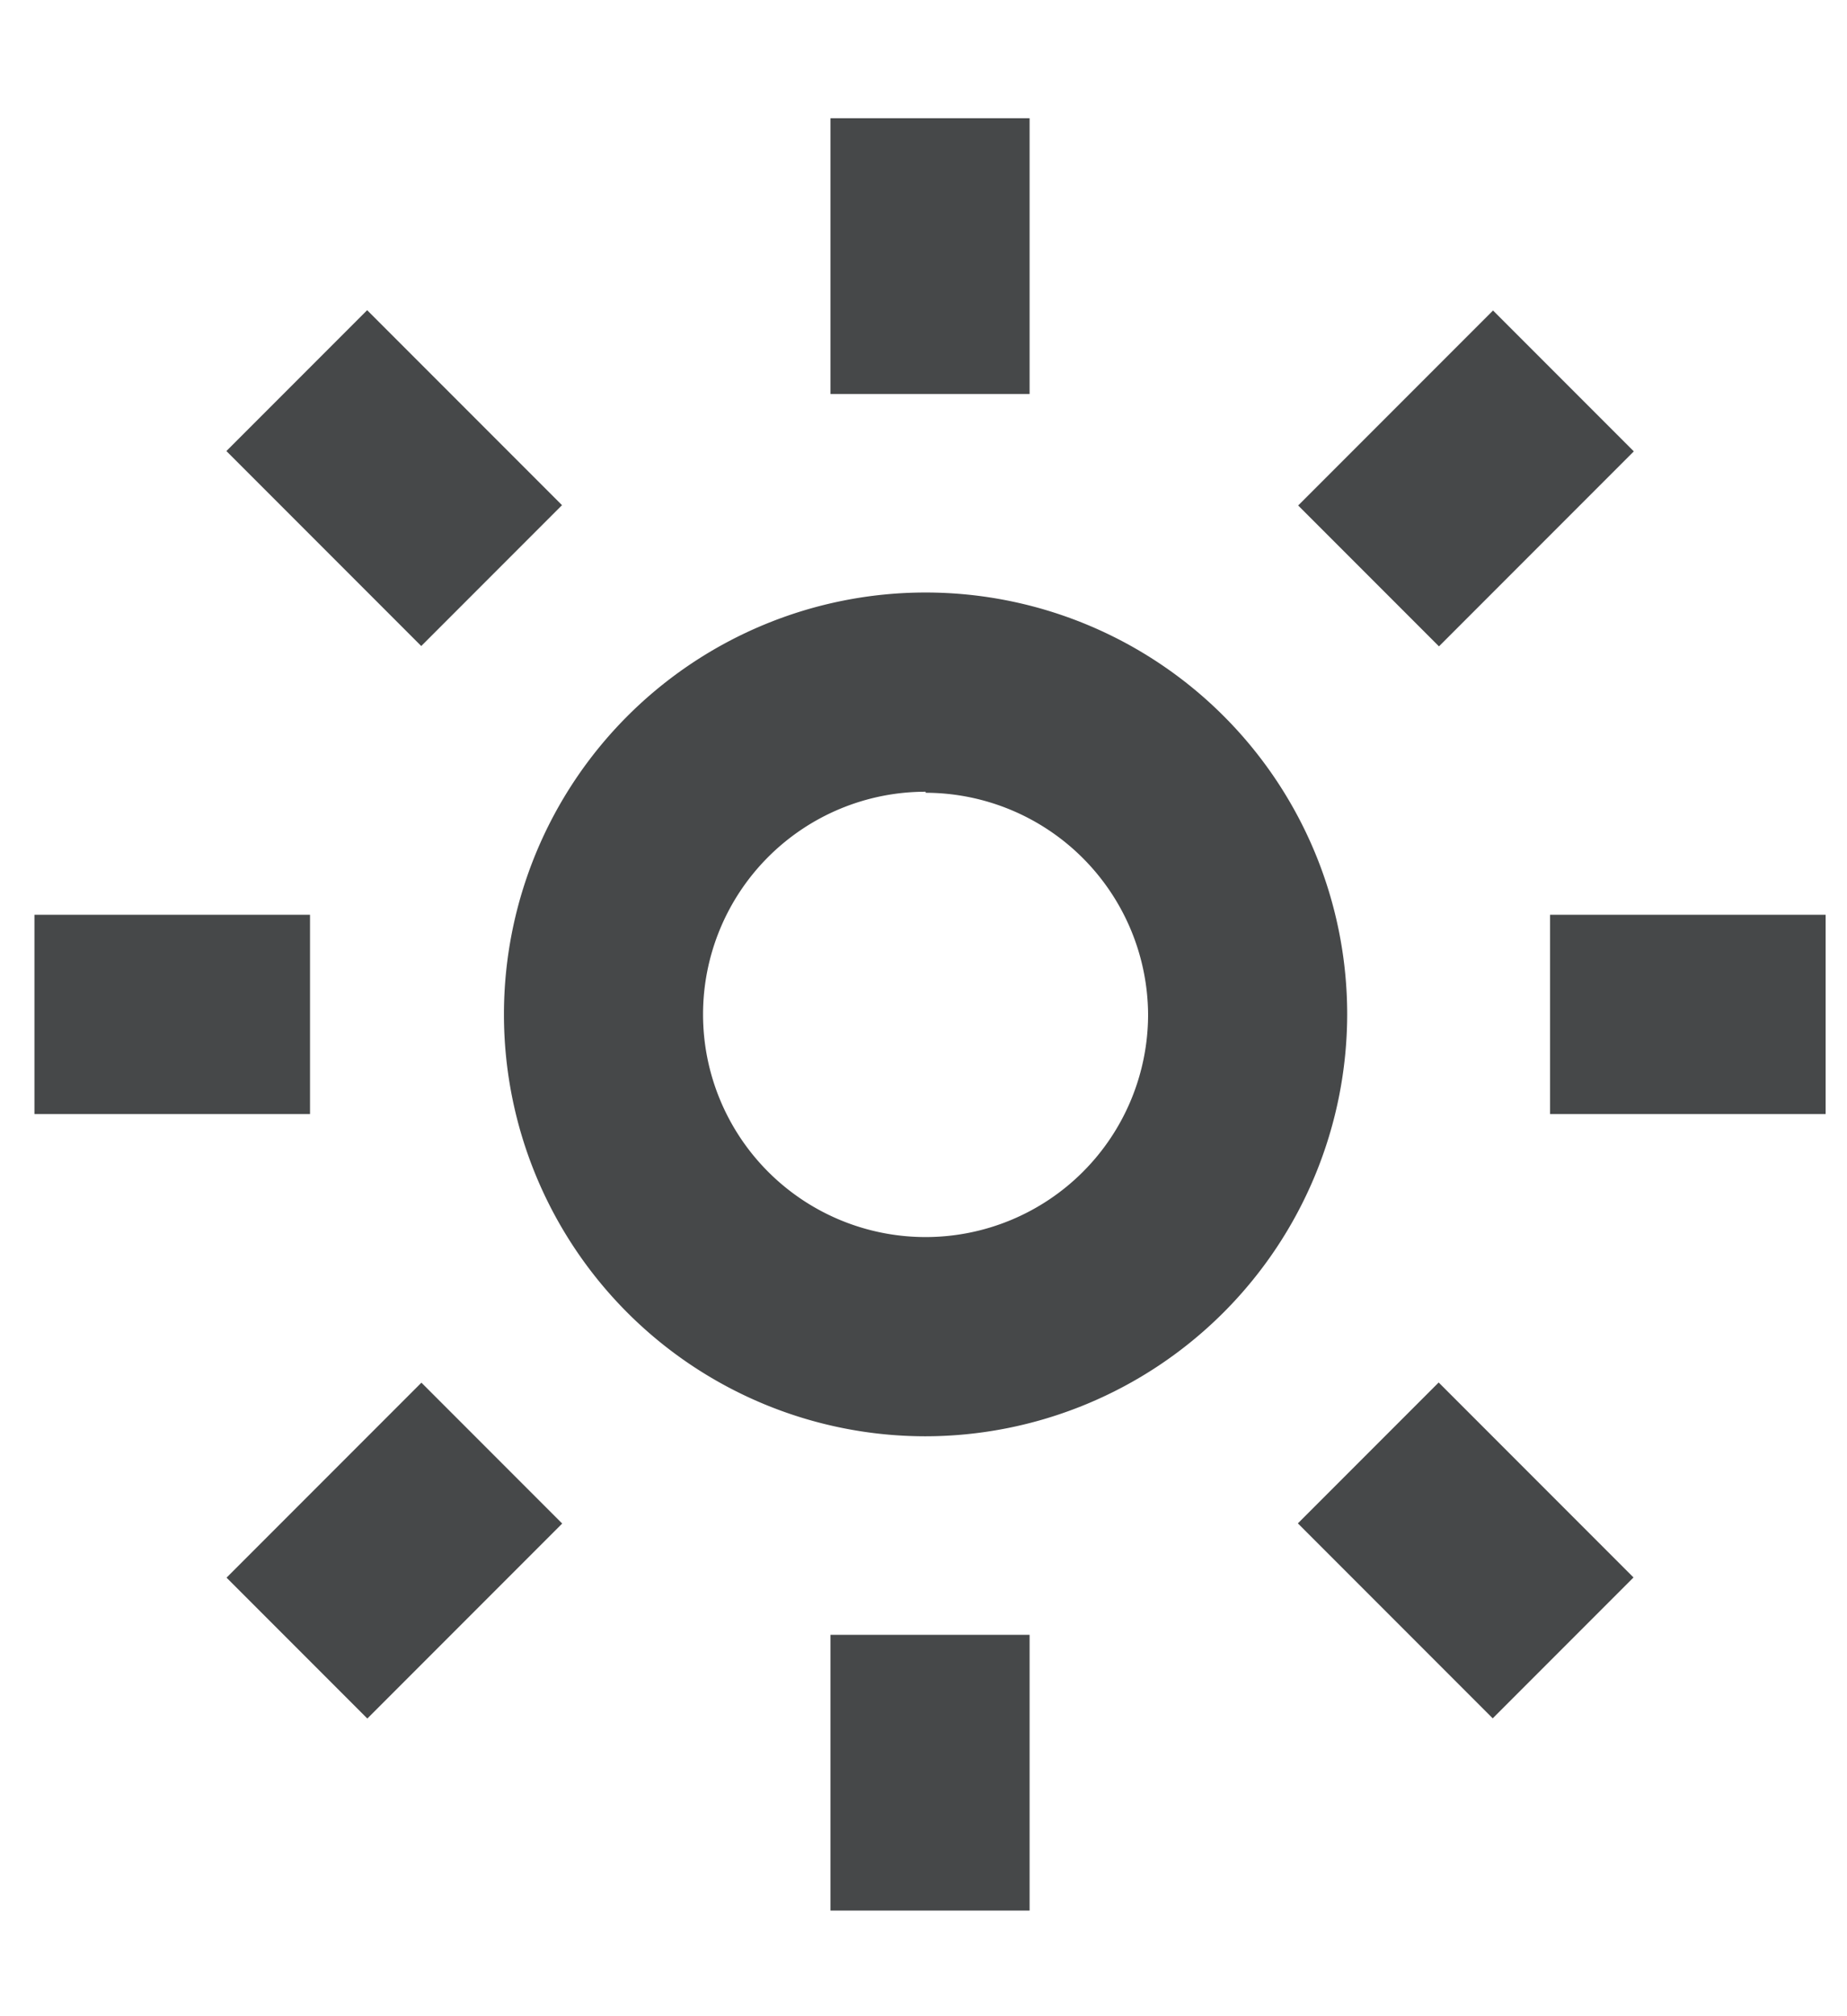 <svg id="레이어_1" data-name="레이어 1" xmlns="http://www.w3.org/2000/svg" viewBox="0 0 53.62 58.48"><defs><style>.cls-1{fill:#464849;}</style></defs><title>icn_a01 사본</title><path class="cls-1" d="M26.87,41.67A12.24,12.24,0,1,1,39.11,29.43,12.26,12.26,0,0,1,26.87,41.67Zm0-18.7a6.46,6.46,0,1,0,6.46,6.46A6.47,6.47,0,0,0,26.87,23Z"/><rect class="cls-1" x="24.11" y="3.43" width="5.78" height="8"/><rect class="cls-1" x="24.11" y="47.43" width="5.78" height="8"/><rect class="cls-1" x="45" y="26.54" width="8" height="5.78"/><rect class="cls-1" x="1" y="26.54" width="8" height="5.78"/><rect class="cls-1" x="38.56" y="10.99" width="8" height="5.78" transform="translate(2.65 34.16) rotate(-45)"/><rect class="cls-1" x="7.45" y="42.1" width="8" height="5.78" transform="translate(-28.46 21.27) rotate(-45)"/><rect class="cls-1" x="39.67" y="40.98" width="5.78" height="8" transform="translate(-19.35 43.27) rotate(-45)"/><rect class="cls-1" x="8.56" y="9.87" width="5.78" height="8" transform="translate(-6.46 12.16) rotate(-45)"/></svg>